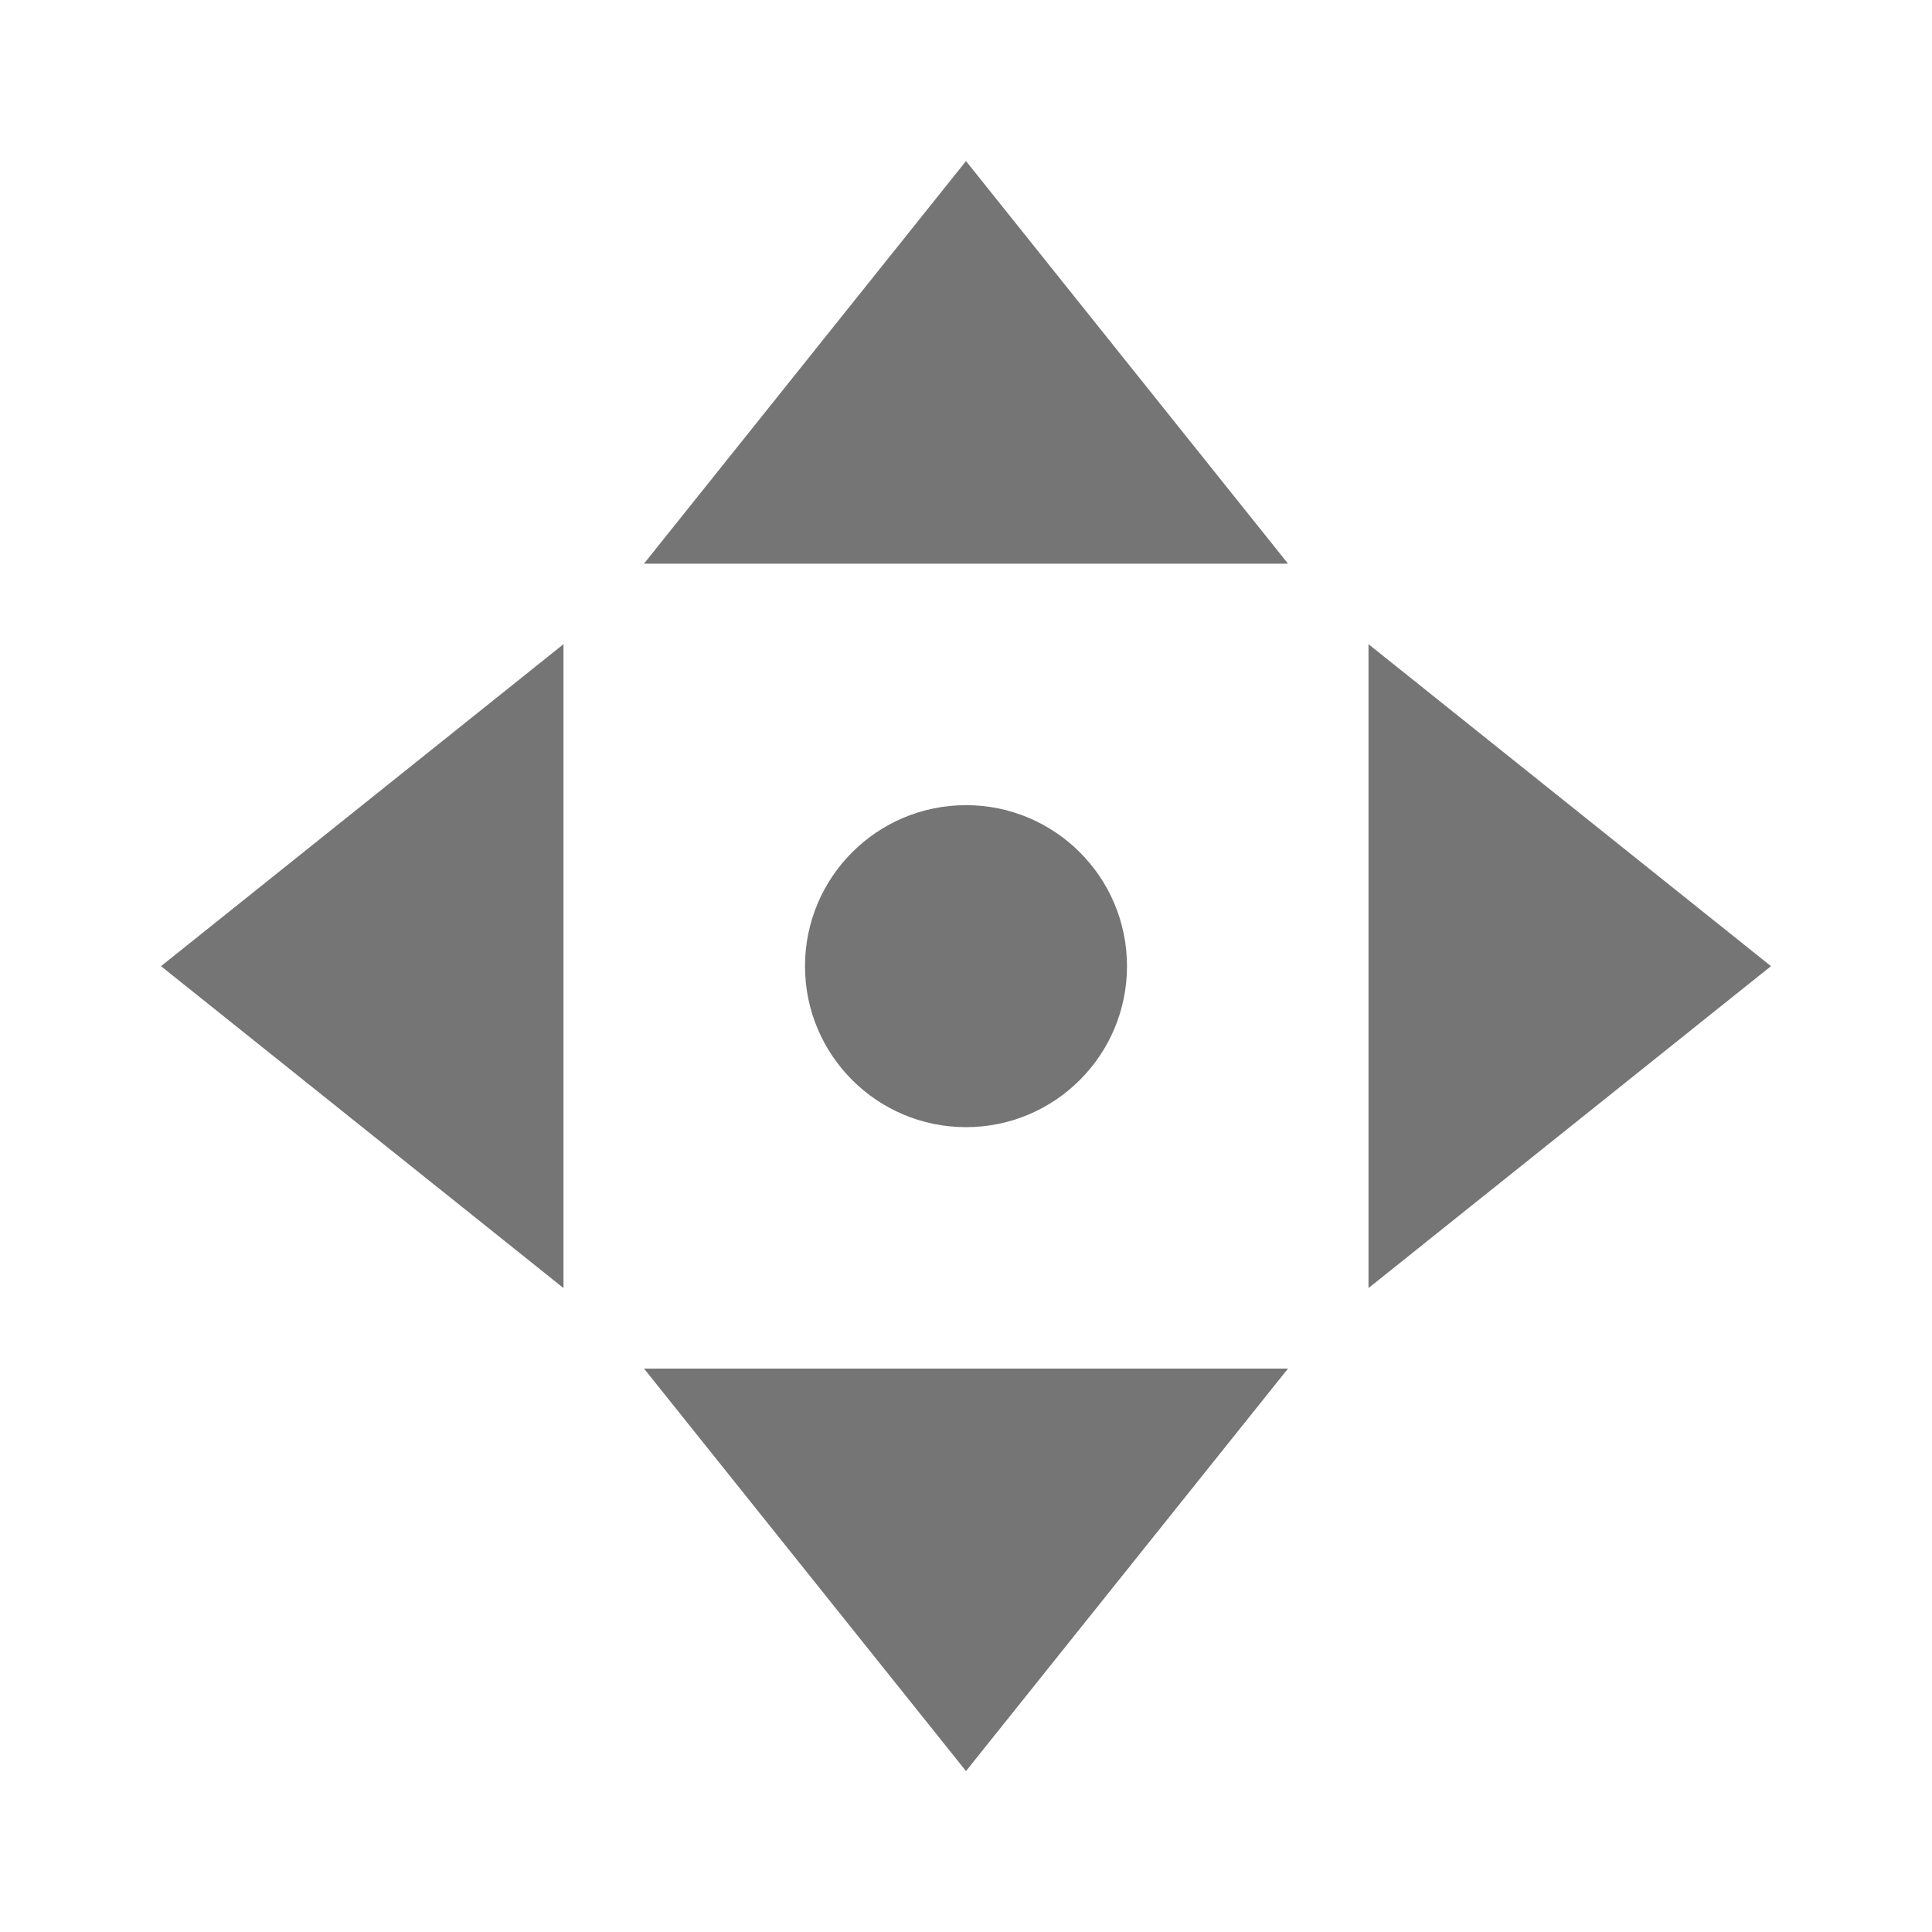 <?xml version="1.0" encoding="utf-8"?>
<!-- Generator: Adobe Illustrator 17.1.0, SVG Export Plug-In . SVG Version: 6.00 Build 0)  -->
<!DOCTYPE svg PUBLIC "-//W3C//DTD SVG 1.1//EN" "http://www.w3.org/Graphics/SVG/1.1/DTD/svg11.dtd">
<svg version="1.1" xmlns="http://www.w3.org/2000/svg" xmlns:xlink="http://www.w3.org/1999/xlink" x="0px" y="0px" width="24px"
	 height="24px" viewBox="0 0 24 24" enable-background="new 0 0 24 24" xml:space="preserve">
<g id="Frame_-_24px">
	<rect y="0.002" fill="none" width="24" height="24"/>
</g>
<g id="Filled_Icons">
	<g>
		<circle fill="#757575" cx="12" cy="12.002" r="2"/>
		<polygon fill="#757575" points="12,2.001 8,7.002 16,7.002 		"/>
		<polygon fill="#757575" points="12,22.001 8,17.001 16,17.001 		"/>
		<polygon fill="#757575" points="22,12.002 17,8.002 17,16.001 		"/>
		<polygon fill="#757575" points="2,12.002 7,8.002 7,16.001 		"/>
	</g>
</g>
</svg>
